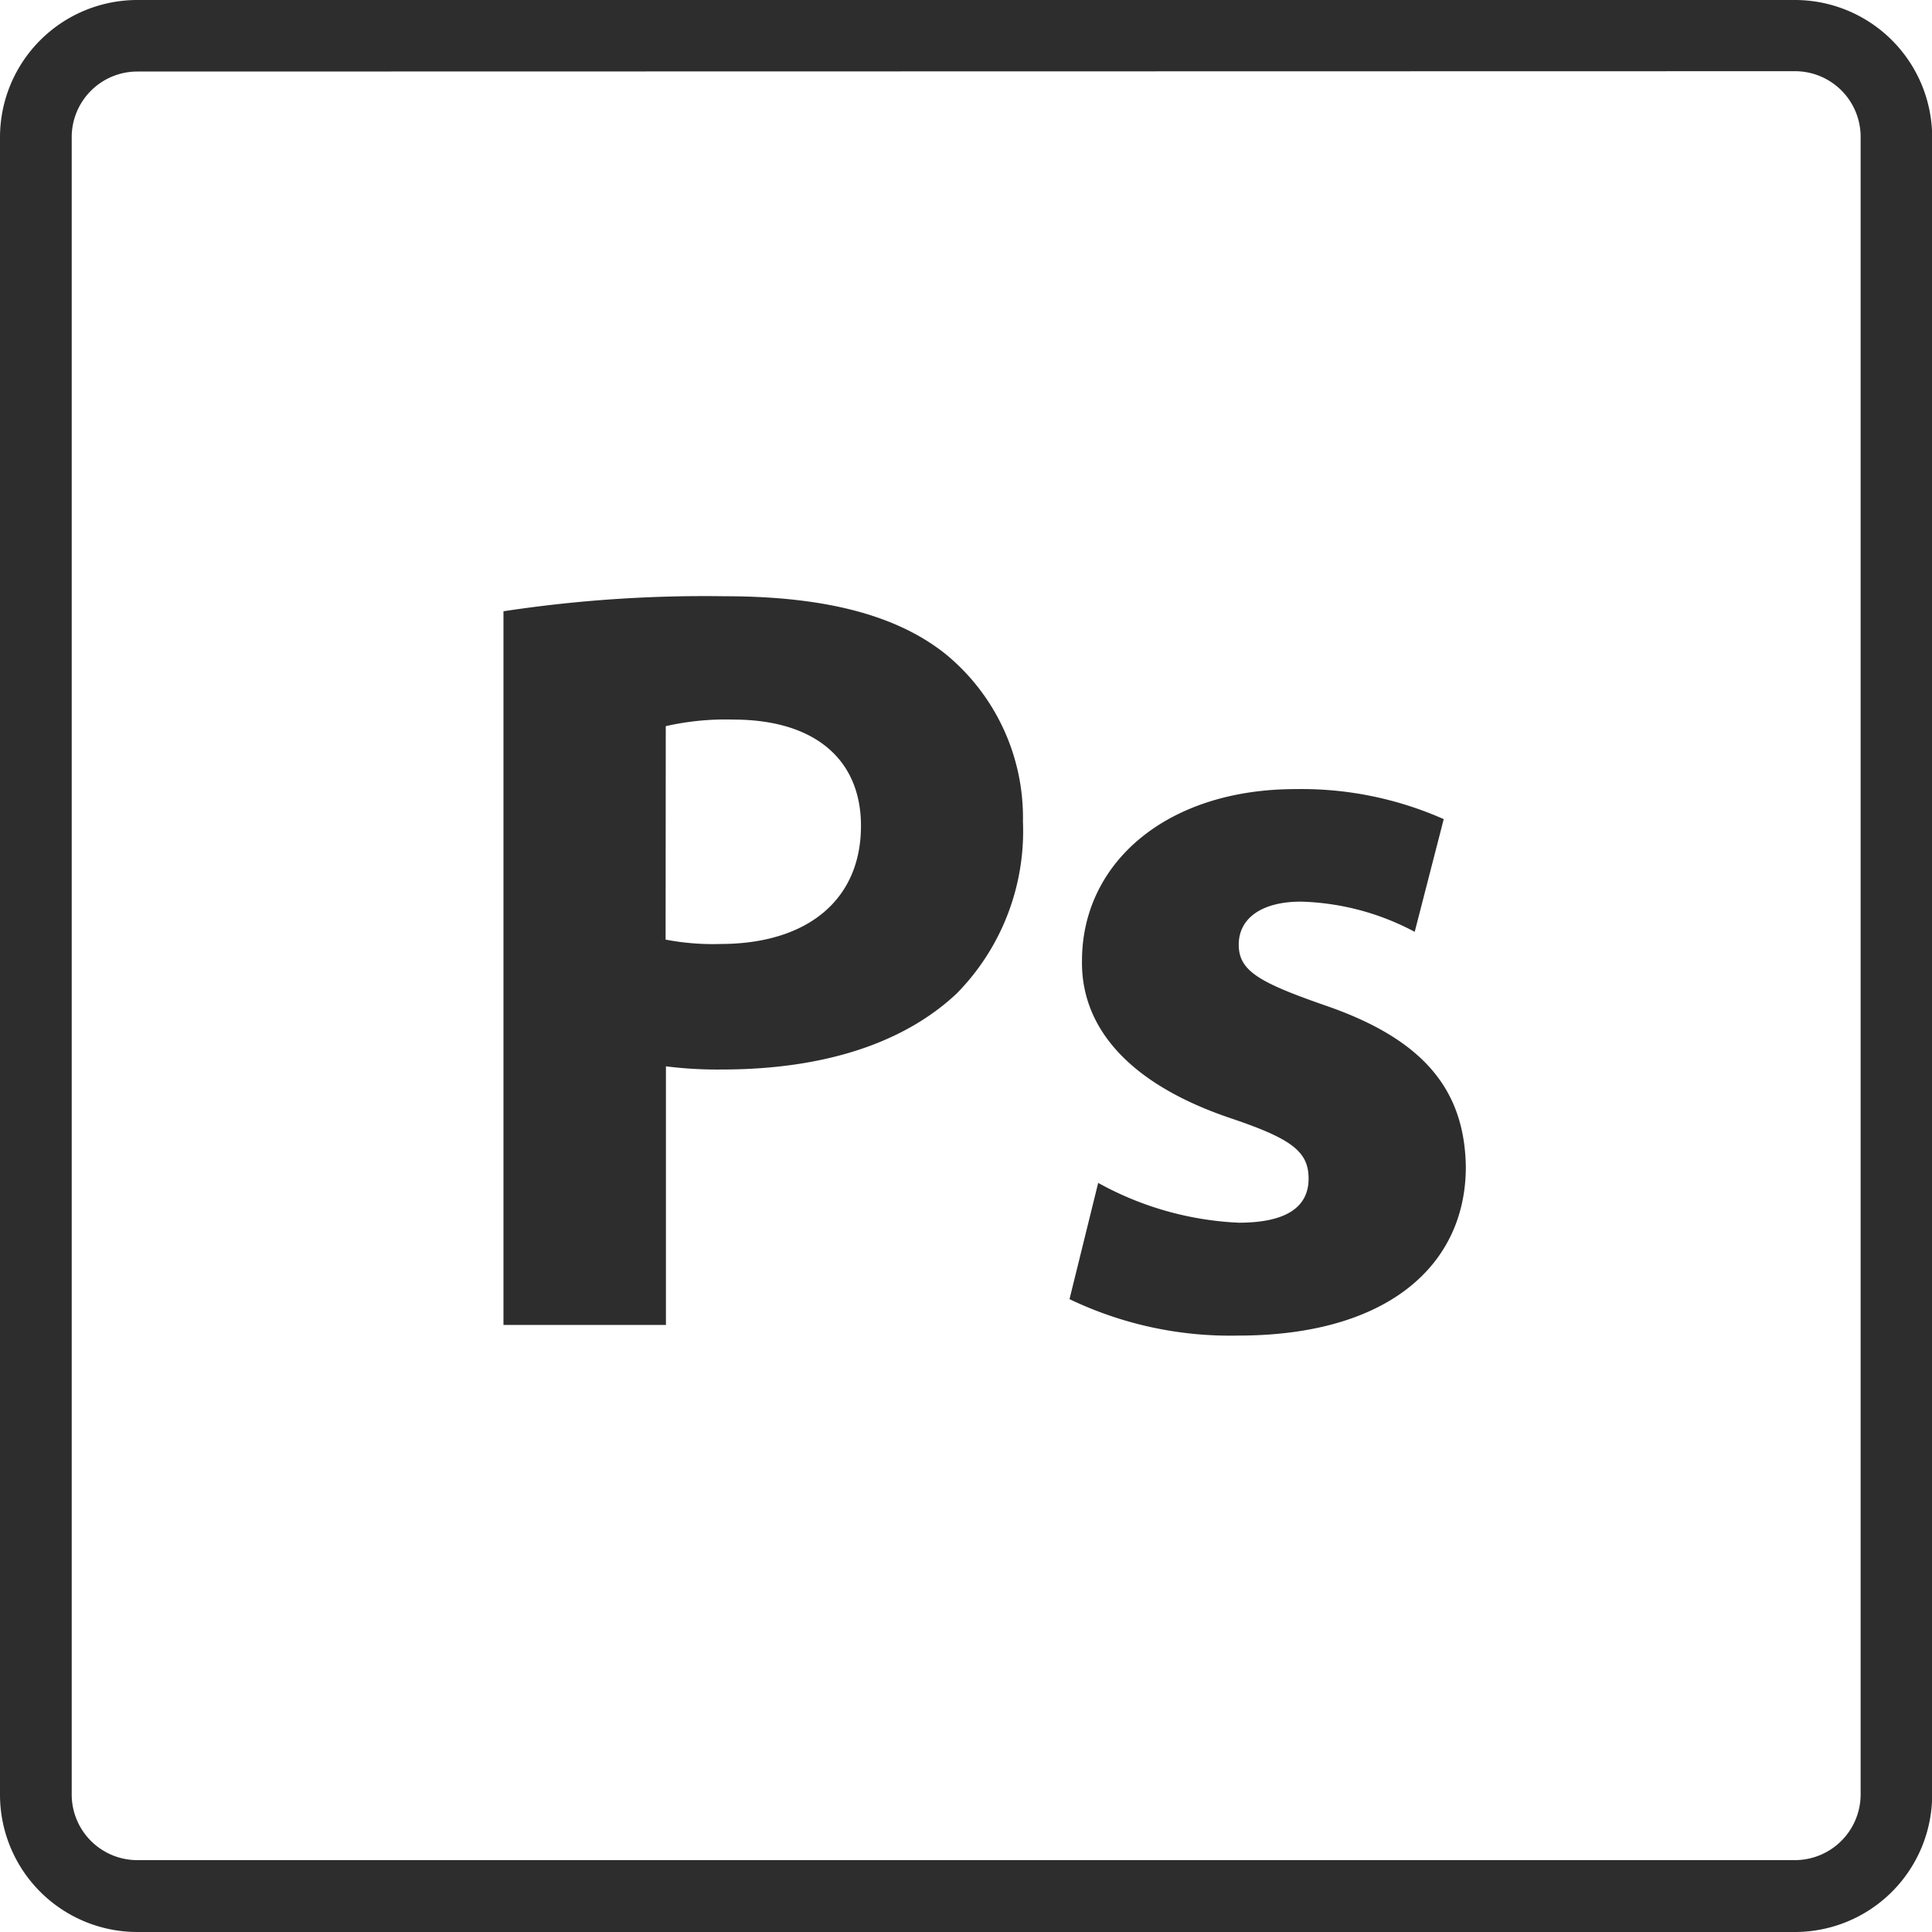 <svg id="Layer_1" data-name="Layer 1" xmlns="http://www.w3.org/2000/svg" viewBox="0 0 114.51 114.51"><defs><style>.cls-1{fill:#2d2d2d;}</style></defs><title>ps</title><path class="cls-1" d="M106.68,124.4H8.42a8.14,8.14,0,0,1-8.13-8.13V18A8.14,8.14,0,0,1,8.42,9.89h98.26A8.14,8.14,0,0,1,114.81,18v98.25A8.14,8.14,0,0,1,106.68,124.4ZM8.42,14.13A3.89,3.89,0,0,0,4.54,18v98.25a3.89,3.89,0,0,0,3.88,3.89h98.26a3.9,3.9,0,0,0,3.89-3.89V18a3.89,3.89,0,0,0-3.89-3.89Z" transform="translate(-0.29 -9.89)"/><path class="cls-1" d="M30.13,46.12a79.3,79.3,0,0,1,13.11-.89c6,0,10.24,1.14,13.1,3.43a12.53,12.53,0,0,1,4.58,9.93A13.72,13.72,0,0,1,57,68.77c-3.31,3.11-8.21,4.51-13.93,4.51a23.93,23.93,0,0,1-3.31-.19V88.42H30.13Zm9.61,19.46a14.79,14.79,0,0,0,3.24.26c5.16,0,8.34-2.61,8.34-7,0-3.94-2.74-6.3-7.57-6.3a15.91,15.91,0,0,0-4,.39Z" transform="translate(-0.29 -9.89)"/><path class="cls-1" d="M65.38,80a18.91,18.91,0,0,0,8.33,2.36c2.93,0,4.14-1,4.14-2.61s-1-2.36-4.58-3.57c-6.43-2.16-8.91-5.66-8.85-9.35,0-5.79,5-10.17,12.66-10.17a20.78,20.78,0,0,1,8.78,1.78l-1.72,6.68a15.17,15.17,0,0,0-6.74-1.79c-2.35,0-3.69,1-3.69,2.55s1.21,2.23,5,3.56c5.91,2,8.39,5,8.46,9.61,0,5.79-4.58,10-13.49,10a22,22,0,0,1-10-2.16Z" transform="translate(-0.29 -9.89)"/></svg>